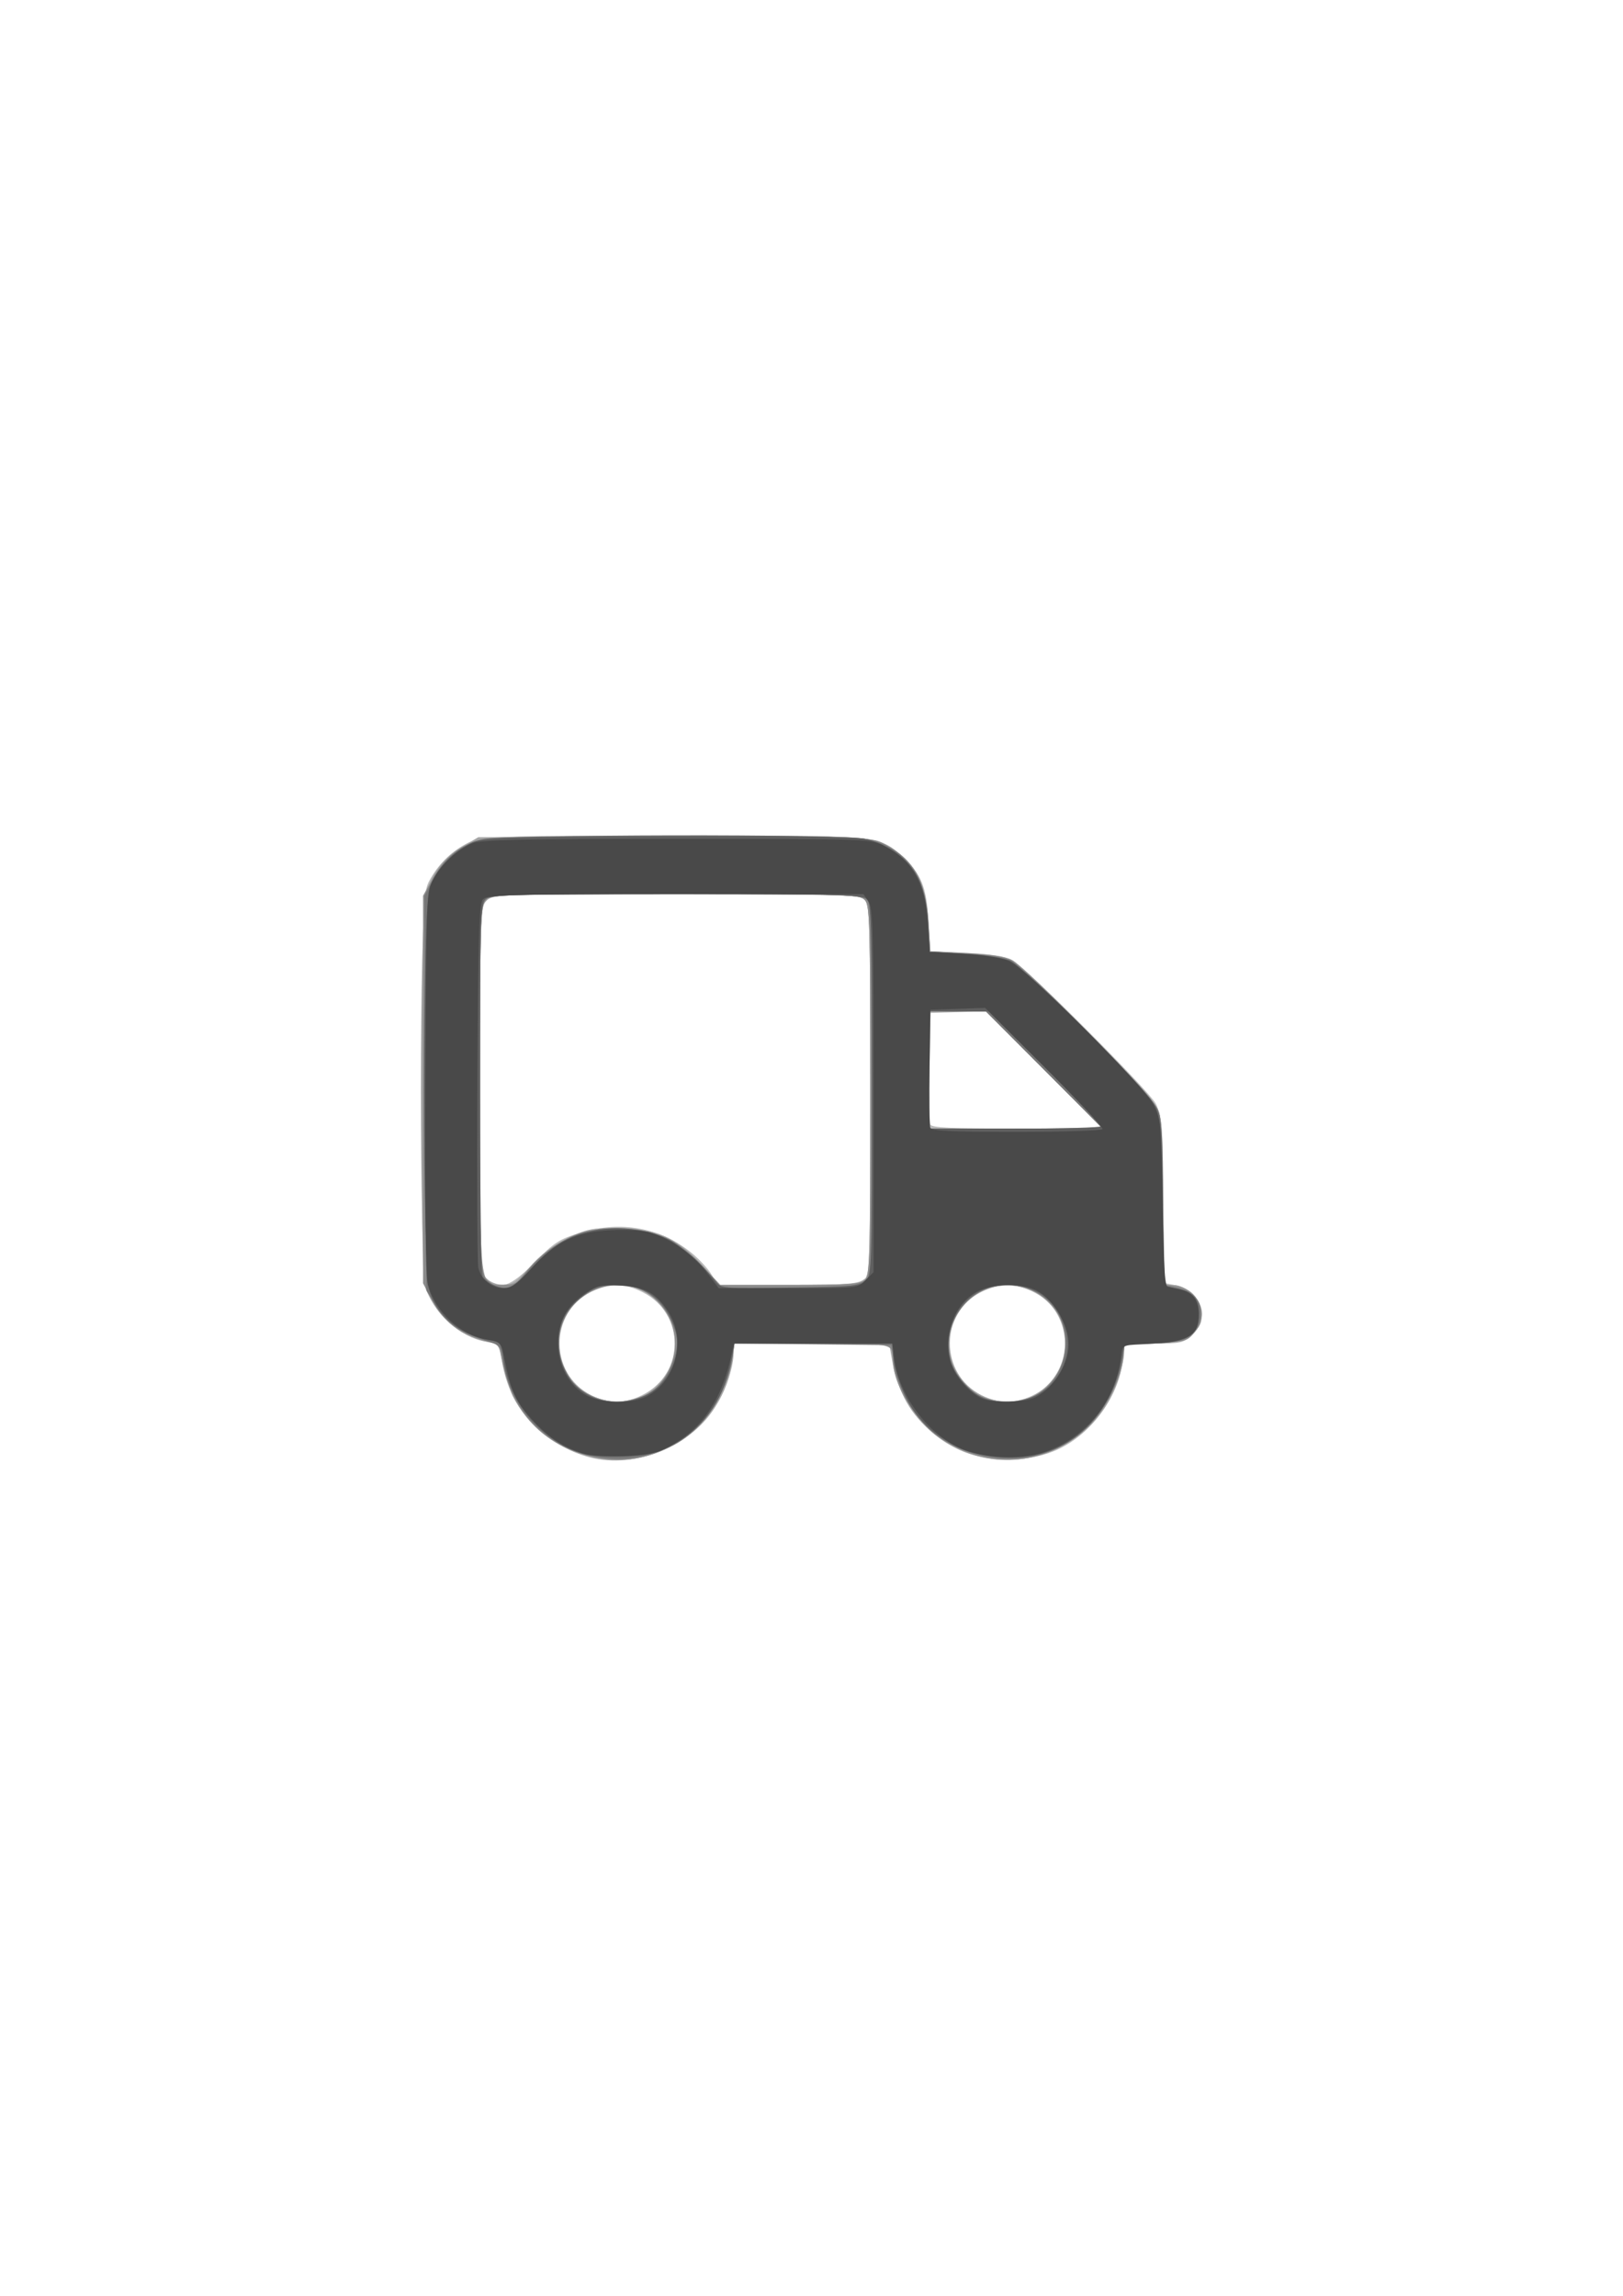 <?xml version="1.0" encoding="UTF-8" standalone="no"?>
<!-- Created with Inkscape (http://www.inkscape.org/) -->

<svg
   width="210mm"
   height="297mm"
   viewBox="0 0 210 297"
   version="1.1"
   id="svg5"
   inkscape:version="1.1.2 (b8e25be833, 2022-02-05)"
   sodipodi:docname="Truck.svg"
   xmlns:inkscape="http://www.inkscape.org/namespaces/inkscape"
   xmlns:sodipodi="http://sodipodi.sourceforge.net/DTD/sodipodi-0.dtd"
   xmlns="http://www.w3.org/2000/svg"
   xmlns:svg="http://www.w3.org/2000/svg">
  <sodipodi:namedview
     id="namedview7"
     pagecolor="#ffffff"
     bordercolor="#666666"
     borderopacity="1.0"
     inkscape:pageshadow="2"
     inkscape:pageopacity="0.0"
     inkscape:pagecheckerboard="0"
     inkscape:document-units="mm"
     showgrid="false"
     inkscape:zoom="0.77593294"
     inkscape:cx="396.94152"
     inkscape:cy="561.90423"
     inkscape:window-width="1920"
     inkscape:window-height="1057"
     inkscape:window-x="-1928"
     inkscape:window-y="-8"
     inkscape:window-maximized="1"
     inkscape:current-layer="layer1" />
  <defs
     id="defs2" />
  <g
     inkscape:label="Layer 1"
     inkscape:groupmode="layer"
     id="layer1">
    <g
       id="g51"
       transform="translate(-2.494,-1.231)">
      <path
         style="fill:#b9b9b9;fill-opacity:1;stroke-width:0.421"
         d="m 78.275,189.613 c -5.878,-1.866 -9.771,-6.211 -10.799,-12.054 -0.422,-2.4 -0.47,-2.466 -1.98,-2.721 -3.526,-0.596 -7.114,-3.886 -8.055,-7.387 -0.296,-1.1 -0.406,-9.895 -0.327,-26.205 0.111,-23.015 0.167,-24.642 0.903,-26.024 1.098,-2.064 2.717,-3.714 4.687,-4.778 1.66,-0.897 2.019,-0.911 25.883,-1.043 27.487,-0.151 27.656,-0.137 30.631,2.598 2.493,2.293 3.148,3.912 3.434,8.488 l 0.237,3.791 4.63,0.221 c 3.239,0.155 5.035,0.44 5.978,0.949 1.747,0.943 17.565,16.763 18.534,18.537 0.635,1.163 0.771,2.911 0.951,12.292 l 0.21,10.936 1.466,0.3 c 3.222,0.658 4.379,4.058 2.143,6.296 -1.176,1.177 -1.395,1.231 -4.992,1.231 h -3.762 l -0.253,2.139 c -0.592,5.006 -4.392,9.986 -9.013,11.816 -3.733,1.477 -8.727,1.39 -12.203,-0.215 -4.504,-2.079 -7.731,-6.299 -8.602,-11.249 l -0.438,-2.49 H 107.48 97.424 v 1.197 c 0,1.896 -1.07,4.958 -2.526,7.229 -3.316,5.172 -10.882,7.971 -16.624,6.148 z m 7.378,-7.94 c 5.523,-2.793 5.523,-10.477 0,-13.269 -2.336,-1.181 -4.274,-1.201 -6.611,-0.069 -5.512,2.671 -5.532,10.674 -0.035,13.398 2.307,1.143 4.304,1.125 6.645,-0.059 z m 50.314,0.149 c 5.734,-2.607 5.744,-10.957 0.016,-13.56 -2.266,-1.03 -4.206,-1.008 -6.437,0.073 -5.512,2.671 -5.532,10.674 -0.035,13.398 2.197,1.089 4.197,1.117 6.455,0.09 z M 71.654,164.549 c 2.561,-2.61 3.17,-3.004 5.947,-3.848 5.236,-1.592 10.286,-0.677 14.361,2.6 0.942,0.758 2.098,2.002 2.57,2.767 l 0.858,1.389 h 8.921 c 7.393,0 9.081,-0.112 9.856,-0.656 l 0.935,-0.656 V 142.296 c 0,-21.601 -0.066,-23.922 -0.697,-24.619 -0.659,-0.729 -1.971,-0.77 -24.41,-0.77 -23.153,0 -23.734,0.02 -24.556,0.843 -0.822,0.822 -0.842,1.404 -0.842,24.433 0,23.029 0.02,23.61 0.842,24.433 1.614,1.616 3.081,1.129 6.215,-2.065 z m 65.959,-24.906 -7.571,-7.594 -3.577,0.117 -3.577,0.117 -0.116,6.934 c -0.064,3.814 -0.022,7.179 0.092,7.477 0.162,0.424 2.632,0.543 11.265,0.543 h 11.057 z"
         id="path63" />
      <path
         style="fill:#a3a3a3;fill-opacity:1;stroke-width:0.421"
         d="m 78.456,189.628 c -3.959,-1.069 -7.754,-4.13 -9.594,-7.738 -0.618,-1.213 -1.74,-5.532 -1.74,-6.699 0,-0.063 -0.71,-0.239 -1.578,-0.391 -3.683,-0.646 -6.815,-3.484 -7.927,-7.181 -0.877,-2.916 -0.877,-47.96 0,-50.876 0.791,-2.63 2.365,-4.618 4.785,-6.041 l 1.985,-1.168 h 25.463 c 25.285,0 25.474,0.006 27.146,0.909 3.765,2.034 5.308,4.776 5.648,10.043 l 0.245,3.791 4.63,0.235 c 3.089,0.157 5.05,0.463 5.892,0.92 2.105,1.141 18.198,17.612 18.924,19.368 0.523,1.266 0.647,3.585 0.647,12.111 v 10.545 h 1.295 c 1.747,0 3.755,1.998 3.755,3.735 0,0.738 -0.427,1.77 -1.015,2.455 -0.96,1.118 -1.234,1.19 -5.05,1.328 l -4.035,0.146 v 1.234 c 0,0.678 -0.362,2.264 -0.804,3.524 -3.614,10.292 -16.365,13.583 -24.416,6.302 -2.775,-2.509 -4.098,-5.117 -4.852,-9.562 l -0.268,-1.58 H 107.56 97.533 l -0.281,2.212 c -1.105,8.693 -10.216,14.693 -18.796,12.378 z m 8.403,-8.592 c 6.852,-5.477 0.863,-16.099 -7.314,-12.973 -5.987,2.289 -6.338,10.738 -0.568,13.681 2.523,1.287 5.748,0.997 7.882,-0.708 z m 50.504,0 c 3.504,-2.8 4.048,-7.895 1.173,-10.988 -2.331,-2.508 -5.832,-3.21 -8.949,-1.793 -5.609,2.55 -5.673,10.65 -0.107,13.489 2.523,1.287 5.748,0.997 7.882,-0.708 z M 71.02,165.158 c 1.369,-1.563 2.9,-2.729 4.831,-3.681 2.555,-1.259 3.172,-1.39 6.413,-1.362 5.12,0.044 7.617,1.102 10.906,4.622 l 2.542,2.719 h 8.925 c 7.714,0 9.029,-0.095 9.694,-0.697 0.728,-0.66 0.77,-1.975 0.77,-24.505 0,-21.562 -0.066,-23.88 -0.697,-24.578 -0.659,-0.729 -1.971,-0.77 -24.41,-0.77 -23.153,0 -23.734,0.02 -24.556,0.843 -0.822,0.822 -0.842,1.404 -0.842,24.433 0,23.029 0.02,23.61 0.842,24.433 0.5,0.5 1.397,0.84 2.21,0.837 1.126,-0.004 1.722,-0.409 3.372,-2.293 z m 66.597,-25.504 -7.567,-7.583 h -3.687 -3.687 v 7.583 7.583 h 11.254 11.254 z"
         id="path61" />
      <path
         style="fill:#8c8c8c;fill-opacity:1;stroke-width:0.421"
         d="m 78.582,189.551 c -6.303,-1.699 -10.079,-6.035 -11.226,-12.893 -0.241,-1.439 -0.395,-1.573 -2.342,-2.041 -2.885,-0.693 -5.227,-2.517 -6.616,-5.155 l -1.166,-2.216 v -25.065 -25.065 l 1.263,-2.284 c 1.528,-2.765 3.743,-4.459 6.66,-5.094 1.515,-0.33 9.484,-0.433 26.168,-0.339 23.647,0.133 24.014,0.148 25.673,1.044 3.807,2.056 5.312,4.774 5.59,10.095 l 0.201,3.848 4.68,0.187 c 3.196,0.128 5.08,0.402 5.943,0.865 2.094,1.125 18.196,17.6 18.924,19.362 0.523,1.266 0.647,3.58 0.647,12.057 v 10.491 l 1.612,0.258 c 1.938,0.31 2.971,1.348 3.289,3.304 0.187,1.155 0.018,1.706 -0.823,2.685 -1.01,1.176 -1.24,1.239 -5.045,1.376 l -3.986,0.144 -0.26,1.962 c -0.143,1.079 -0.803,3.099 -1.467,4.489 -4.492,9.409 -16.795,11.434 -24.107,3.967 -2.383,-2.433 -4.146,-5.904 -4.146,-8.161 0,-2.409 0.332,-2.336 -10.519,-2.336 H 97.52 l -0.289,2.001 c -0.647,4.483 -3.88,9.234 -7.593,11.157 -3.778,1.957 -7.244,2.381 -11.056,1.354 z m 6.504,-7.378 c 5.071,-1.918 6.396,-8.944 2.394,-12.689 -5.514,-5.16 -14.36,0.236 -12.39,7.559 0.248,0.923 0.862,2.2 1.364,2.839 1.783,2.269 5.843,3.347 8.632,2.292 z m 50.756,-0.132 c 4.933,-2.112 6.085,-8.868 2.143,-12.557 -2.313,-2.165 -5.696,-2.655 -8.486,-1.23 -1.929,0.985 -2.814,1.942 -3.65,3.943 -2.049,4.909 1.562,10.414 6.837,10.422 0.991,0.001 2.412,-0.258 3.157,-0.577 z M 70.699,165.676 c 1.527,-2.092 4.703,-4.344 7.086,-5.027 0.964,-0.276 3.172,-0.501 4.908,-0.501 4.381,0.001 7.652,1.485 10.695,4.851 l 2.222,2.457 h 9.084 c 7.697,0 9.185,-0.101 9.745,-0.662 0.586,-0.586 0.661,-3.391 0.661,-24.505 0,-21.595 -0.066,-23.915 -0.697,-24.613 -0.659,-0.729 -1.977,-0.77 -24.597,-0.77 h -23.9 l -0.655,0.936 c -0.574,0.82 -0.655,3.839 -0.655,24.339 0,26.479 -0.144,25.296 3.075,25.249 1.568,-0.023 1.905,-0.218 3.027,-1.755 z m 66.918,-26.022 -7.567,-7.583 h -3.687 -3.687 v 7.583 7.583 h 11.254 11.254 z"
         id="path59" />
      <path
         style="fill:#767676;fill-opacity:1;stroke-width:0.421"
         d="m 78.971,189.569 c -5.957,-1.322 -10.475,-6.142 -11.33,-12.09 -0.286,-1.986 -0.447,-2.25 -1.576,-2.57 -3.217,-0.912 -5.886,-2.672 -7.15,-4.715 l -1.263,-2.04 -0.115,-25.495 -0.115,-25.495 1.084,-2.13 c 1.376,-2.705 3.464,-4.435 6.215,-5.149 2.806,-0.729 46.62,-0.818 49.956,-0.102 4.908,1.054 7.545,4.684 7.898,10.873 l 0.211,3.712 4.552,0.24 c 2.856,0.151 5.084,0.493 5.98,0.919 0.785,0.373 5.32,4.605 10.077,9.403 7.026,7.088 8.736,9.041 9.114,10.41 0.28,1.014 0.466,5.752 0.467,11.892 l 0.003,10.207 1.157,0.248 c 3.131,0.67 4.197,2.03 3.562,4.542 -0.494,1.953 -2.458,2.807 -6.46,2.808 l -3.214,8.5e-4 -0.278,2.001 c -0.705,5.07 -4.693,10.125 -9.412,11.931 -4.927,1.885 -11.26,0.853 -15.183,-2.476 -2.373,-2.013 -4.562,-5.934 -4.995,-8.949 l -0.33,-2.296 -10.152,-0.113 -10.152,-0.113 -0.279,2.008 c -0.154,1.105 -0.837,3.166 -1.518,4.58 -3.018,6.266 -9.818,9.495 -16.753,7.957 z m 7.856,-8.322 c 2.024,-1.34 3.666,-5.04 3.205,-7.222 -0.489,-2.314 -2.007,-4.509 -3.878,-5.606 -2.494,-1.463 -6.022,-1.256 -8.305,0.487 -2.895,2.21 -3.862,6.018 -2.36,9.293 0.847,1.847 1.709,2.745 3.629,3.784 1.895,1.025 5.583,0.674 7.71,-0.735 z m 49.015,0.795 c 5.786,-2.478 6.092,-11.039 0.493,-13.752 -8.005,-3.879 -15.05,6.442 -8.544,12.517 1.952,1.822 5.434,2.356 8.051,1.236 z M 69.959,166.511 c 3.384,-3.983 5.889,-5.547 9.947,-6.208 5.255,-0.856 10.23,0.988 13.89,5.149 l 2.133,2.425 h 8.127 c 9.898,0 10.848,-0.255 11.248,-3.02 0.145,-1.004 0.207,-11.934 0.136,-24.291 -0.124,-21.674 -0.157,-22.487 -0.945,-23.064 -0.683,-0.499 -4.727,-0.598 -24.588,-0.598 -21.528,0 -23.843,0.066 -24.54,0.697 -0.728,0.66 -0.77,1.978 -0.77,24.578 0,22.218 0.051,23.926 0.737,24.523 1.774,1.547 3.199,1.488 4.626,-0.193 z m 74.988,-19.477 c -0.097,-0.111 -3.481,-3.523 -7.522,-7.583 l -7.347,-7.381 h -3.701 -3.701 v 7.583 7.583 h 11.223 c 6.173,0 11.144,-0.091 11.048,-0.202 z"
         id="path57" />
      <path
         style="fill:#606060;fill-opacity:1;stroke-width:0.421"
         d="m 78.275,189.415 c -2.354,-0.614 -4.333,-1.79 -6.342,-3.768 -2.317,-2.281 -3.812,-5.254 -4.28,-8.508 -0.328,-2.284 -0.332,-2.288 -2.081,-2.587 -3.539,-0.605 -6.382,-2.953 -7.479,-6.177 -0.974,-2.86 -0.975,-49.599 -10e-4,-52.361 0.766,-2.172 2.689,-4.299 5.033,-5.568 1.66,-0.898 2.008,-0.913 25.406,-1.036 15.893,-0.084 24.436,0.026 25.883,0.331 1.221,0.258 3.006,1.075 4.105,1.88 2.719,1.99 3.792,4.383 4.058,9.052 l 0.21,3.694 4.577,0.262 c 2.905,0.166 5.076,0.512 5.942,0.945 1.912,0.956 17.433,16.454 18.53,18.503 0.837,1.562 0.919,2.484 1.128,12.631 l 0.225,10.946 1.649,0.268 c 1.948,0.316 2.77,1.273 2.77,3.224 0,2.993 -1.52,3.894 -6.567,3.894 h -3.075 l -0.265,1.58 c -0.787,4.702 -2.991,8.414 -6.395,10.771 -6.43,4.453 -16.486,2.561 -20.773,-3.906 -1.347,-2.032 -2.488,-5.36 -2.488,-7.257 v -1.187 H 107.79 97.534 l -0.515,2.622 c -0.959,4.877 -3.778,8.695 -7.918,10.723 -1.903,0.932 -3.015,1.166 -5.952,1.253 -1.986,0.059 -4.18,-0.041 -4.874,-0.222 z m 7.617,-7.596 c 3.04,-1.382 4.949,-5.341 4.03,-8.36 -1.236,-4.059 -3.765,-6.003 -7.81,-6.003 -1.946,0 -2.578,0.212 -4.12,1.38 -2.529,1.917 -3.379,3.71 -3.186,6.722 0.352,5.495 5.89,8.622 11.086,6.26 z m 50.504,0 c 3.138,-1.427 4.946,-5.323 3.976,-8.57 -1.146,-3.833 -3.746,-5.793 -7.683,-5.791 -4.879,0.003 -8.26,4.38 -7.308,9.459 0.335,1.786 2.445,4.338 4.232,5.118 1.813,0.791 4.776,0.697 6.783,-0.216 z M 71.391,165.175 c 2.757,-3.012 5.009,-4.3 8.515,-4.871 2.846,-0.464 6.828,0.094 9.155,1.283 1.567,0.8 4.368,3.324 5.959,5.37 0.749,0.963 0.792,0.967 9.771,0.839 7.992,-0.114 9.104,-0.214 9.77,-0.881 0.703,-0.704 0.751,-2.282 0.751,-24.684 0,-19.665 -0.103,-24.056 -0.578,-24.628 -0.525,-0.633 -2.775,-0.697 -24.696,-0.697 -21.365,0 -24.194,0.076 -24.78,0.662 -0.586,0.586 -0.661,3.389 -0.655,24.538 0.004,13.132 0.146,24.082 0.316,24.333 0.499,0.738 1.915,1.412 2.995,1.426 0.704,0.009 1.74,-0.793 3.477,-2.69 z M 144.983,146.925 c 0,-0.171 -3.265,-3.584 -7.255,-7.583 l -7.255,-7.271 h -3.898 -3.898 v 7.583 7.583 h 11.153 c 6.134,0 11.153,-0.14 11.153,-0.312 z"
         id="path55" />
      <path
         style="fill:#494949;fill-opacity:1;stroke-width:0.421"
         d="m 77.78,189.204 c -2.581,-0.848 -4.493,-2.153 -6.614,-4.513 -1.953,-2.174 -2.597,-3.613 -3.376,-7.535 -0.455,-2.29 -0.471,-2.309 -2.258,-2.613 -3.478,-0.591 -6.736,-3.618 -7.683,-7.138 -0.28,-1.041 -0.391,-10.281 -0.315,-26.159 0.117,-24.398 0.124,-24.561 1.047,-26.287 1.05,-1.965 3.053,-3.805 5.055,-4.645 1.085,-0.455 6.342,-0.568 26.426,-0.568 24.581,0 25.106,0.017 26.792,0.878 3.71,1.894 5.36,4.807 5.7,10.056 l 0.239,3.689 4.311,0.244 c 2.469,0.14 5.005,0.535 5.936,0.924 2.253,0.942 17.533,16.186 18.793,18.749 0.874,1.778 0.942,2.566 1.082,12.563 0.106,7.554 0.29,10.709 0.633,10.812 0.266,0.08 0.991,0.257 1.612,0.392 1.692,0.37 2.449,1.367 2.449,3.224 0,2.875 -1.412,3.597 -7.576,3.869 -2.235,0.099 -2.319,0.146 -2.447,1.366 -0.615,5.884 -4.565,10.811 -10.126,12.631 -2.938,0.962 -7.866,0.723 -10.649,-0.517 -4.312,-1.921 -7.981,-6.859 -8.607,-11.588 l -0.265,-2.001 H 107.689 97.44 l -0.234,1.158 c -1.308,6.486 -4.236,10.509 -9.252,12.71 -1.853,0.813 -8.052,0.994 -10.175,0.296 z m 7.998,-7.157 c 4.076,-1.705 5.669,-7.483 3.102,-11.256 -1.599,-2.351 -2.972,-3.082 -6.095,-3.246 -2.51,-0.132 -3.024,-0.019 -4.577,1.004 -2.35,1.547 -3.511,3.7 -3.511,6.511 0,2.829 1.494,5.534 3.7,6.7 1.858,0.982 5.392,1.12 7.381,0.288 z m 50.233,0.125 c 2.516,-0.954 4.734,-4.209 4.753,-6.976 0.019,-2.733 -2.133,-6.183 -4.467,-7.158 -2.031,-0.849 -5.365,-0.73 -7.307,0.261 -3.514,1.794 -4.949,7.151 -2.84,10.605 1.047,1.715 2.61,3.083 3.893,3.408 1.543,0.391 4.77,0.315 5.968,-0.139 z M 71.135,165.444 c 3.237,-3.58 5.839,-4.855 10.351,-5.072 2.207,-0.106 4.272,0.029 5.261,0.344 2.619,0.834 5.461,2.852 7.163,5.085 l 1.583,2.077 h 8.981 c 8.975,0 8.982,-8.4e-4 10.014,-1.034 l 1.033,-1.034 v -23.516 c 0,-20.602 -0.081,-23.632 -0.655,-24.452 l -0.655,-0.936 H 89.876 c -22.119,0 -24.388,0.063 -24.913,0.696 -0.471,0.567 -0.6,4.954 -0.698,23.695 -0.066,12.65 -0.014,23.43 0.116,23.958 0.368,1.495 1.754,2.622 3.226,2.622 1.082,0 1.734,-0.449 3.528,-2.433 z M 145.149,147.308 c 0.119,-0.192 -3.251,-3.802 -7.49,-8.022 l -7.706,-7.672 -3.533,0.123 -3.533,0.123 -0.116,7.357 c -0.064,4.046 -0.022,7.601 0.092,7.898 0.162,0.422 2.623,0.541 11.139,0.541 6.012,0 11.028,-0.157 11.147,-0.35 z"
         id="path53" />
    </g>
  </g>
</svg>
